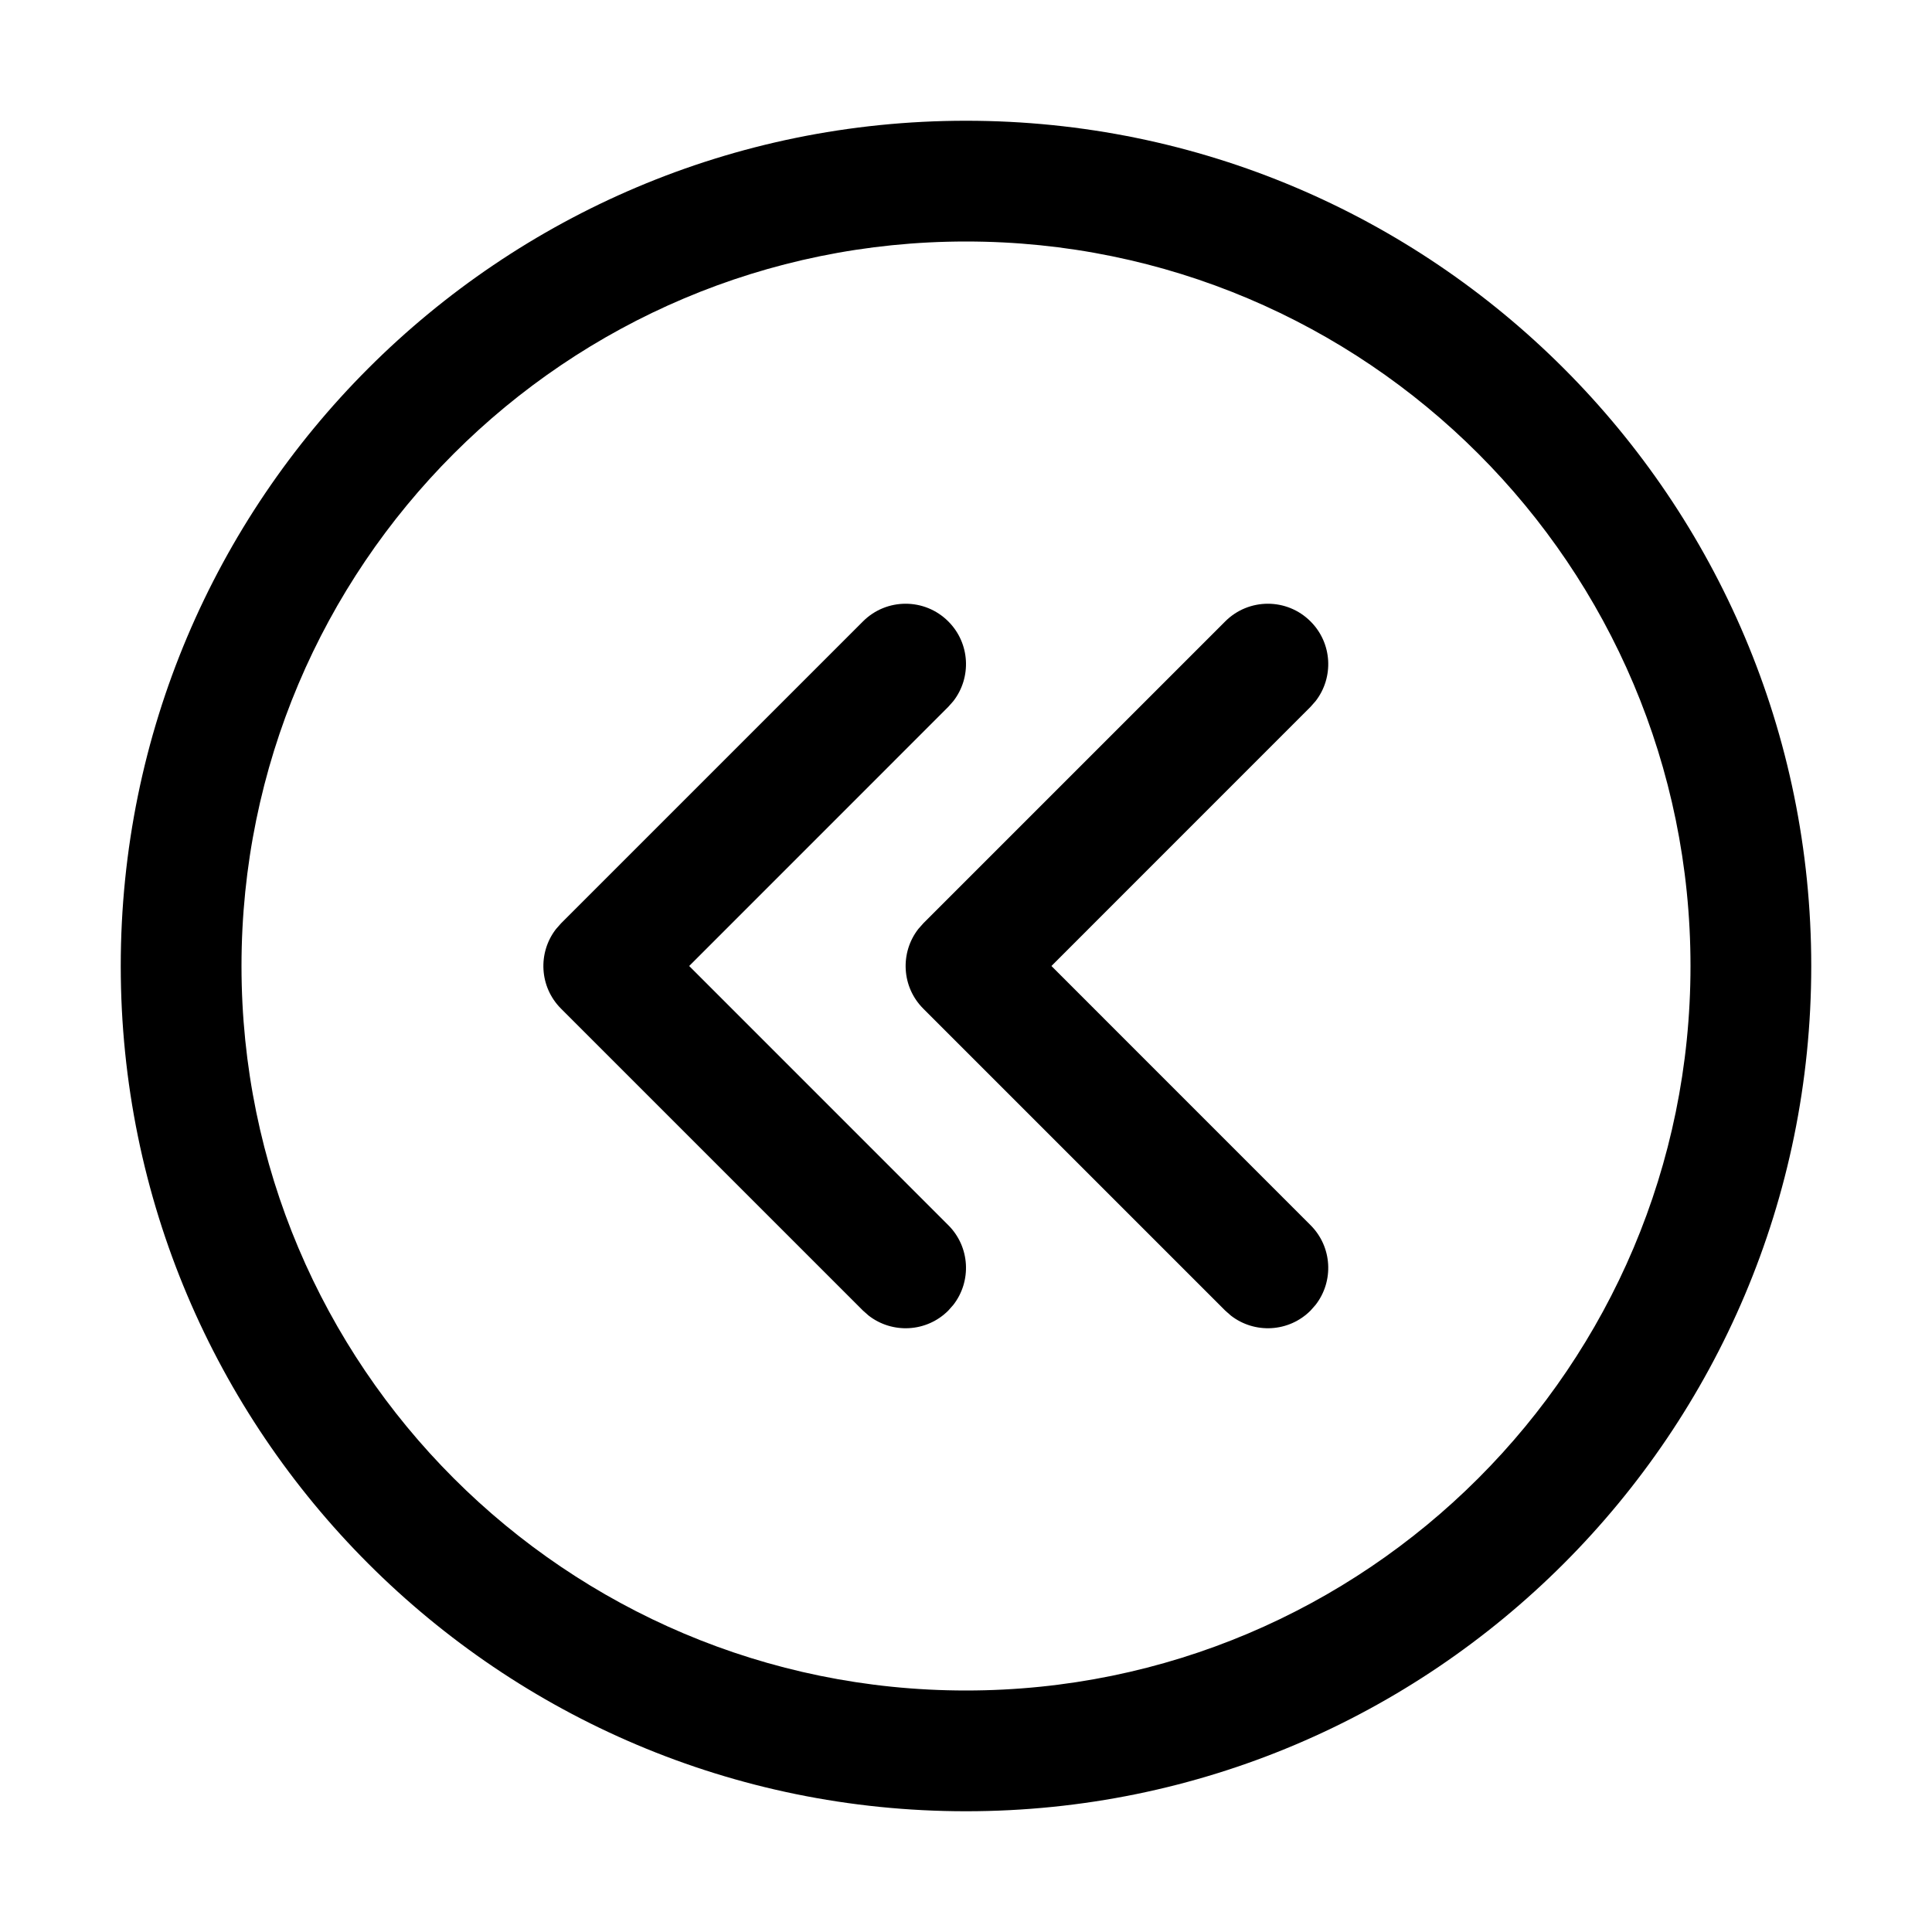 <?xml version="1.0" encoding="UTF-8"?>
<svg width="32px" height="32px" viewBox="0 0 32 32" version="1.1" xmlns="http://www.w3.org/2000/svg" xmlns:xlink="http://www.w3.org/1999/xlink">
    <title>7CC91F8E-41F5-4A08-A5E8-7BDCF10676D2</title>
    <g id="STDS_Icon" stroke="none" stroke-width="1" fill="none" fill-rule="evenodd">
        <g id="control" transform="translate(-364, -3545)" fill="#000000">
            <g id="ic_control_double_arrow_left_circle_line" transform="translate(300, 3505)">
                <g id="ic/control/double_arrow_left_circle/line" transform="translate(64, 40)">
                    <g id="ic_control_double_arrow_left_circle_line" transform="translate(2, 2)">
                        <path d="M14,0 C21.732,0 28,6.268 28,14 C28,21.732 21.732,28 14,28 C6.268,28 0,21.732 0,14 C0,6.268 6.268,0 14,0 Z M14,2 C7.373,2 2,7.373 2,14 C2,20.627 7.373,26 14,26 C20.627,26 26,20.627 26,14 C26,7.373 20.627,2 14,2 Z M13.707,8.293 C14.068,8.653 14.095,9.221 13.79,9.613 L13.707,9.707 L9.415,14 L13.707,18.293 C14.068,18.653 14.095,19.221 13.79,19.613 L13.707,19.707 C13.347,20.068 12.779,20.095 12.387,19.79 L12.293,19.707 L7.293,14.707 C6.932,14.347 6.905,13.779 7.21,13.387 L7.293,13.293 L12.293,8.293 C12.683,7.902 13.317,7.902 13.707,8.293 Z M19.707,8.293 C20.068,8.653 20.095,9.221 19.79,9.613 L19.707,9.707 L15.415,14 L19.707,18.293 C20.068,18.653 20.095,19.221 19.79,19.613 L19.707,19.707 C19.347,20.068 18.779,20.095 18.387,19.79 L18.293,19.707 L13.293,14.707 C12.932,14.347 12.905,13.779 13.21,13.387 L13.293,13.293 L18.293,8.293 C18.683,7.902 19.317,7.902 19.707,8.293 Z" id="Shape"></path>
                    </g>
                </g>
            </g>
        </g>
    </g>
</svg>